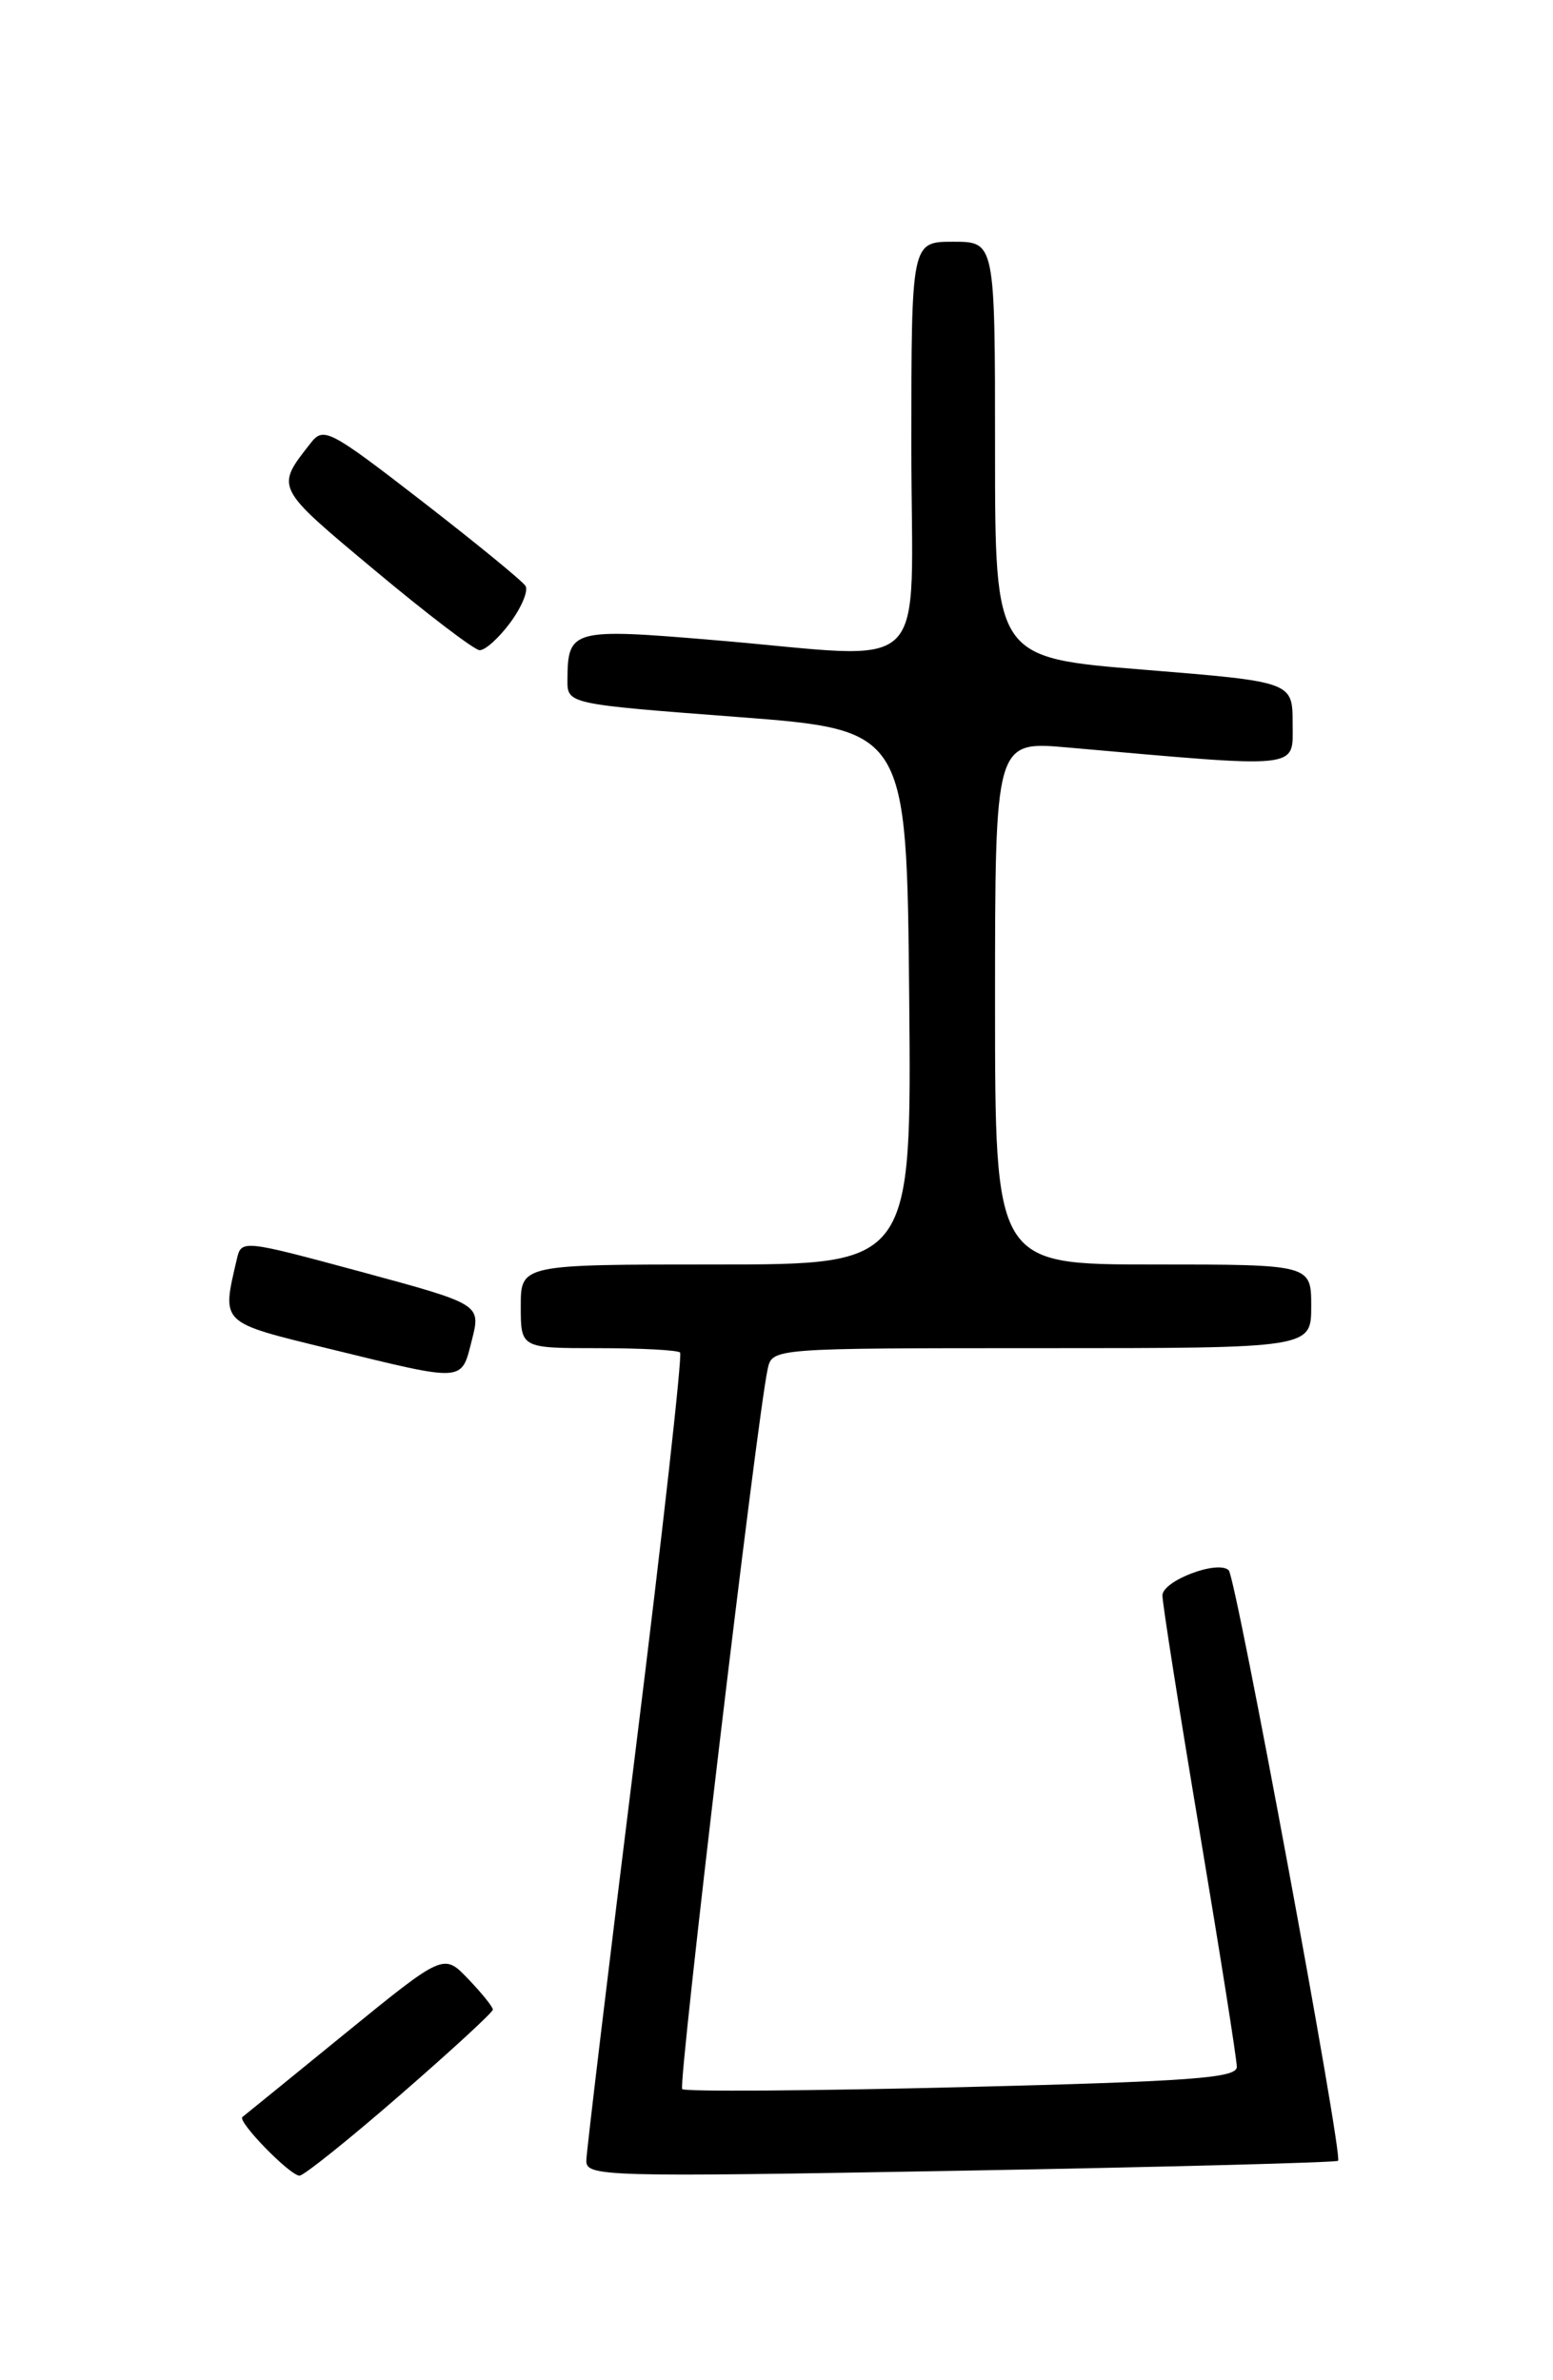 <?xml version="1.0" encoding="UTF-8" standalone="no"?>
<!DOCTYPE svg PUBLIC "-//W3C//DTD SVG 1.1//EN" "http://www.w3.org/Graphics/SVG/1.1/DTD/svg11.dtd" >
<svg xmlns="http://www.w3.org/2000/svg" xmlns:xlink="http://www.w3.org/1999/xlink" version="1.1" viewBox="0 0 167 256">
 <g >
 <path fill="currentColor"
d=" M 43.02 225.33 C 48.51 220.56 53.00 216.43 53.00 216.14 C 53.00 215.85 51.81 214.37 50.35 212.85 C 47.71 210.08 47.71 210.08 37.10 218.72 C 31.27 223.47 26.31 227.51 26.07 227.69 C 25.48 228.15 31.18 234.00 32.21 234.00 C 32.67 234.00 37.54 230.10 43.02 225.33 Z  M 143.89 232.40 C 144.44 231.91 132.91 169.64 132.13 168.89 C 130.96 167.75 125.00 170.02 125.00 171.60 C 125.00 172.45 126.80 183.88 129.00 197.00 C 131.20 210.12 133.00 221.50 133.00 222.30 C 133.00 223.50 128.19 223.86 103.44 224.48 C 87.18 224.88 73.65 224.98 73.36 224.69 C 72.89 224.22 81.39 152.57 82.55 147.25 C 83.04 145.00 83.04 145.00 112.02 145.00 C 141.00 145.00 141.00 145.00 141.00 140.50 C 141.00 136.00 141.00 136.00 124.00 136.00 C 107.00 136.00 107.00 136.00 107.00 107.85 C 107.00 79.71 107.00 79.71 114.75 80.39 C 140.27 82.64 139.00 82.78 139.00 77.81 C 139.00 73.33 139.00 73.33 123.00 72.03 C 107.00 70.74 107.00 70.74 107.00 48.37 C 107.00 26.00 107.00 26.00 102.50 26.00 C 98.00 26.00 98.00 26.00 98.00 48.00 C 98.00 73.42 100.64 70.84 76.71 68.84 C 61.52 67.56 61.05 67.69 61.02 73.11 C 61.00 75.72 61.00 75.72 79.25 77.11 C 97.50 78.50 97.50 78.50 97.77 107.25 C 98.03 136.00 98.03 136.00 77.02 136.00 C 56.00 136.00 56.00 136.00 56.00 140.50 C 56.00 145.00 56.00 145.00 64.33 145.00 C 68.92 145.00 72.88 145.21 73.13 145.47 C 73.39 145.72 71.24 164.96 68.35 188.22 C 65.46 211.47 63.08 231.33 63.05 232.34 C 63.00 234.11 64.55 234.16 103.25 233.47 C 125.39 233.07 143.68 232.59 143.89 232.40 Z  M 50.74 144.14 C 51.72 140.28 51.72 140.28 38.84 136.79 C 26.08 133.34 25.96 133.33 25.47 135.41 C 23.84 142.44 23.56 142.17 35.50 145.09 C 50.10 148.66 49.58 148.69 50.74 144.14 Z  M 54.86 66.98 C 56.09 65.32 56.83 63.53 56.51 63.02 C 56.19 62.50 51.19 58.41 45.41 53.93 C 35.45 46.22 34.80 45.88 33.42 47.64 C 29.60 52.51 29.51 52.32 40.28 61.32 C 45.90 66.02 50.98 69.89 51.56 69.93 C 52.15 69.97 53.63 68.64 54.86 66.98 Z "/>
</g>
</svg>